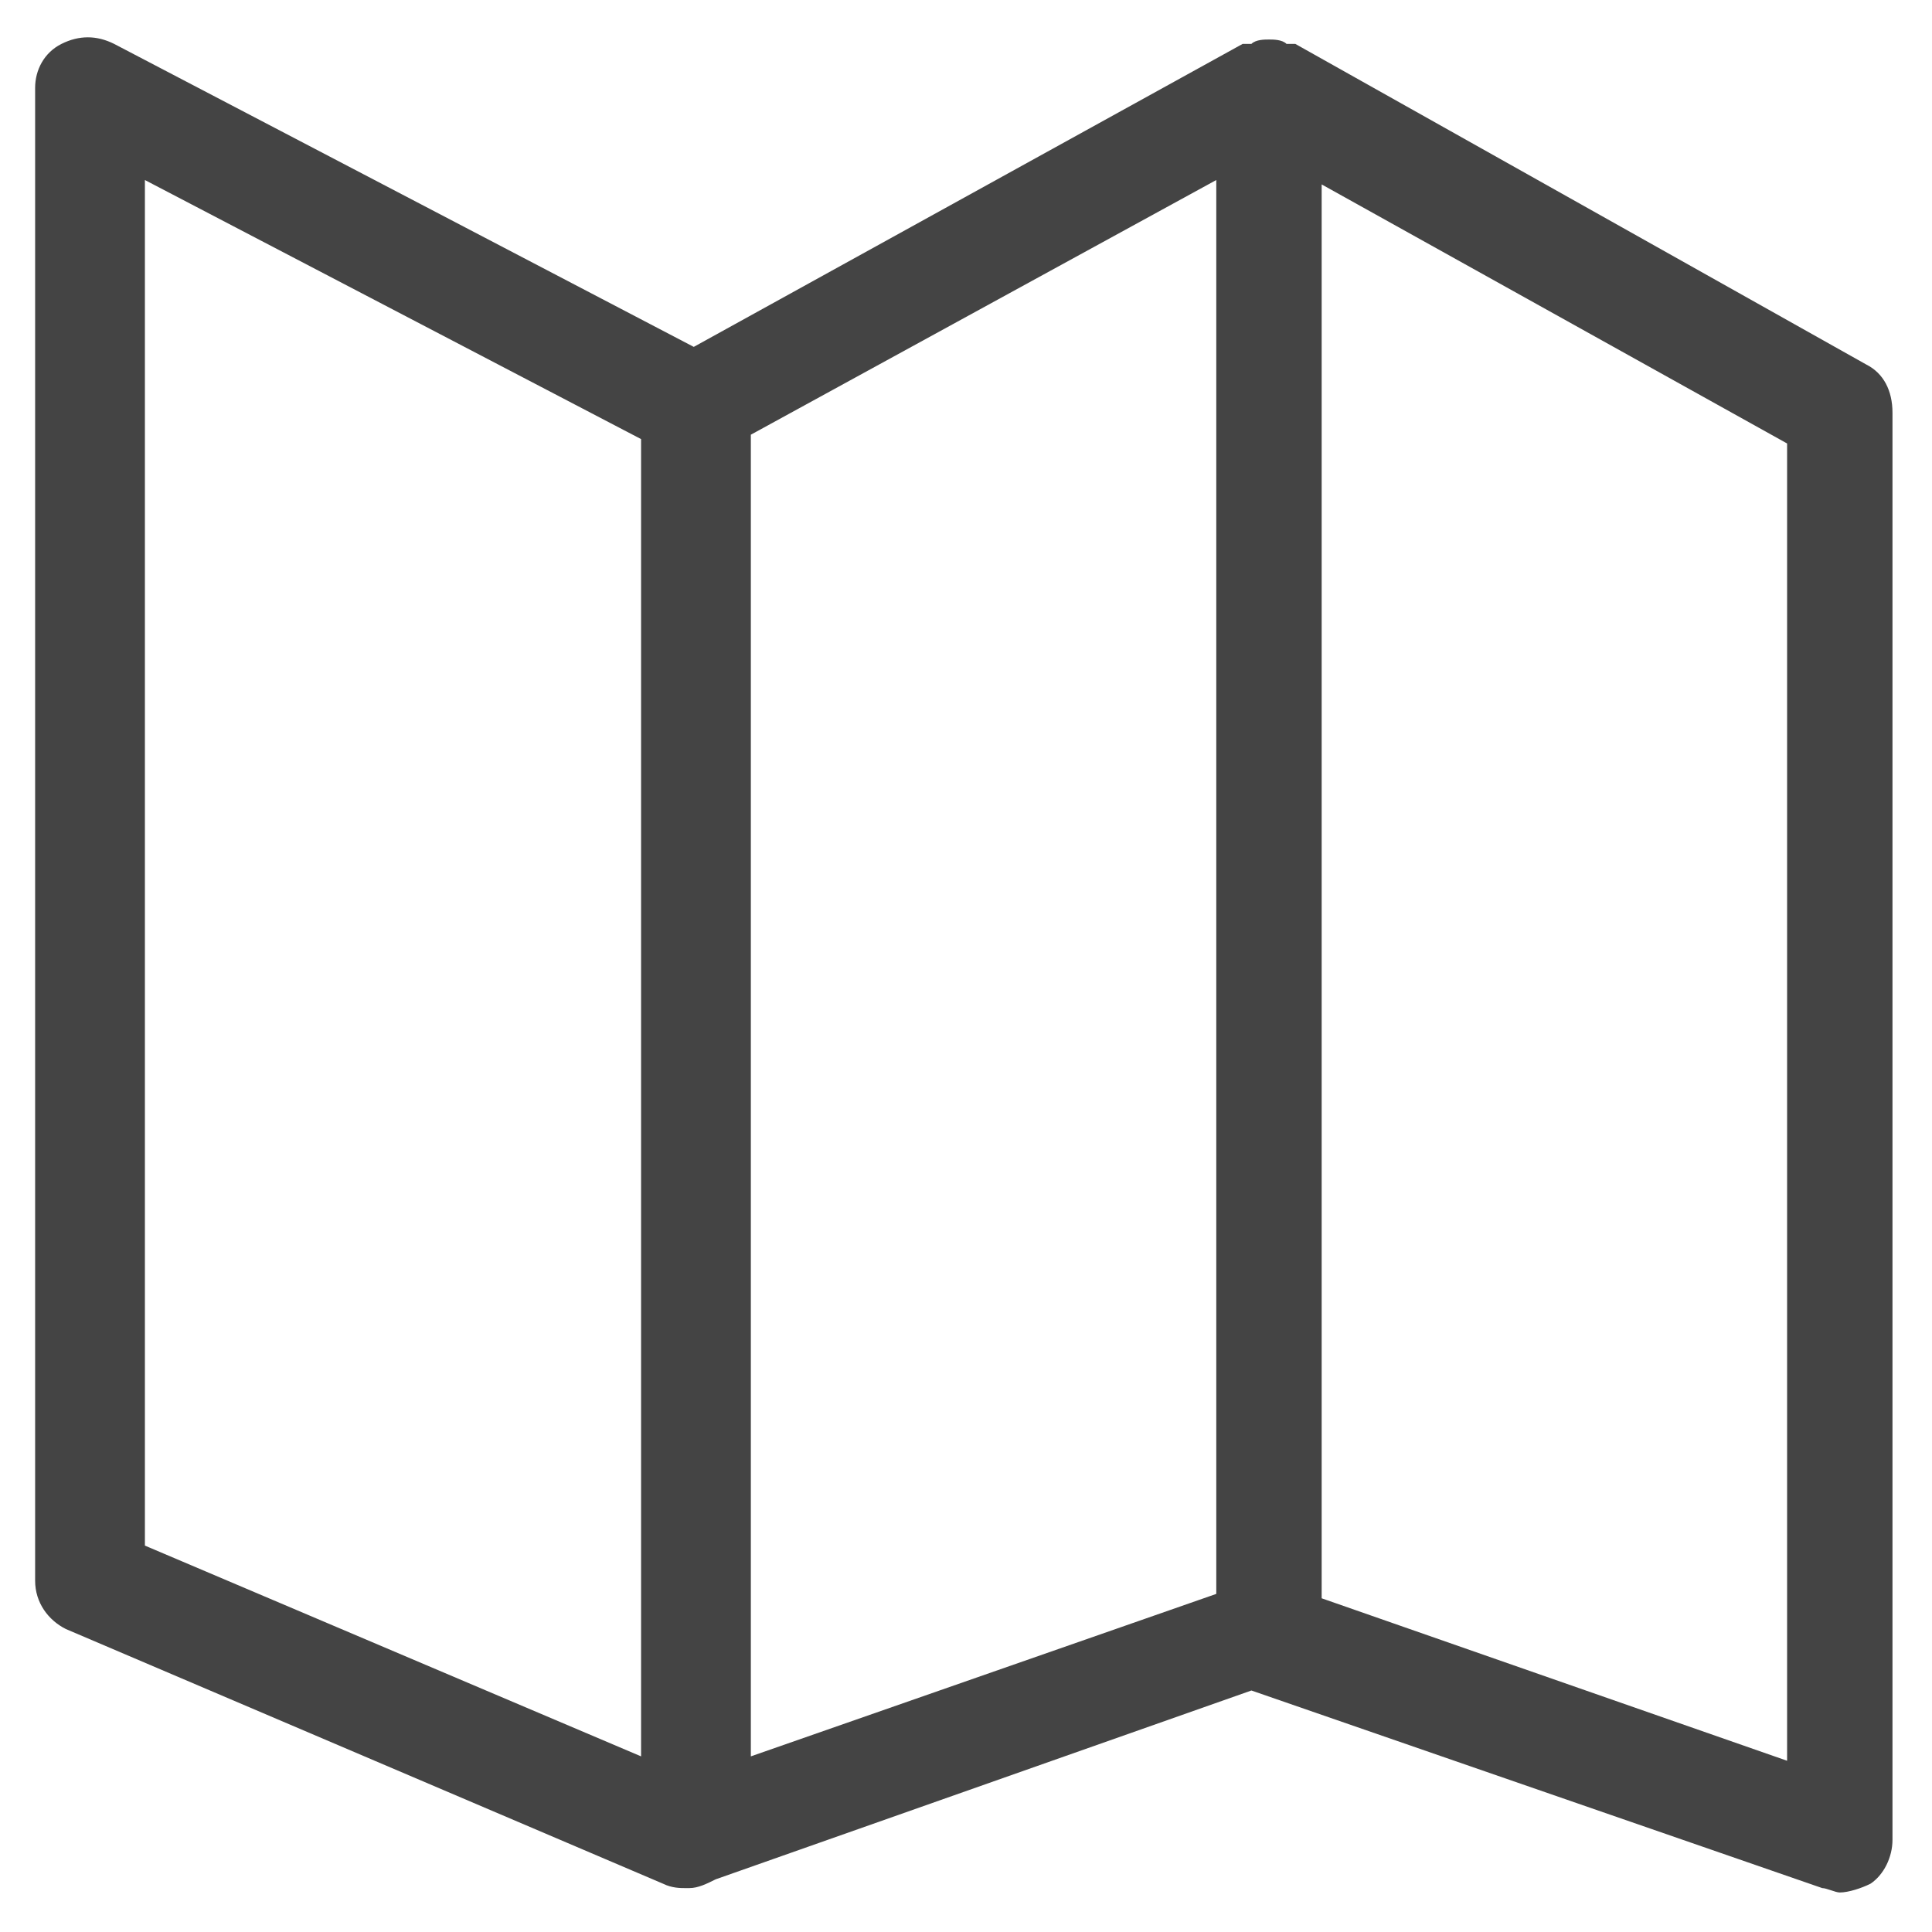 <?xml version="1.0" encoding="UTF-8"?>
<svg width="22px" height="22px" viewBox="0 0 22 22" version="1.1" xmlns="http://www.w3.org/2000/svg" xmlns:xlink="http://www.w3.org/1999/xlink">
    <!-- Generator: Sketch 43.2 (39069) - http://www.bohemiancoding.com/sketch -->
    <title>V1.7_ditu#ffffff 44-44</title>
    <desc>Created with Sketch.</desc>
    <defs></defs>
    <g id="Page-1" stroke="none" stroke-width="1" fill="none" fill-rule="evenodd">
        <g id="酒店列表-排序" transform="translate(-322, -621)">
            <g id="V1.7_ditu#ffffff-44-44" transform="translate(321, 620)">
                <rect id="Rectangle-62" x="0" y="0" width="24" height="24"></rect>
                <path d="M22.25,5.15 L15.75,1.5 L15.7,1.5 L15.65,1.5 C15.6,1.45 15.5,1.45 15.45,1.45 L15.45,1.45 L15.45,1.45 C15.4,1.45 15.3,1.45 15.25,1.5 L15.2,1.5 C15.2,1.5 15.2,1.5 15.15,1.5 L8.9,4.95 L2.3,1.5 C2.1,1.4 1.9,1.4 1.7,1.5 C1.5,1.6 1.4,1.8 1.4,2 L1.4,19 C1.4,19.25 1.55,19.45 1.75,19.55 L8.55,22.45 C8.65,22.5 8.75,22.5 8.8,22.5 L8.85,22.5 C8.95,22.5 9.05,22.45 9.15,22.4 L15.25,20.25 L21.75,22.5 C21.8,22.5 21.9,22.55 21.95,22.55 C22.05,22.55 22.2,22.5 22.3,22.45 C22.45,22.35 22.55,22.15 22.55,21.95 L22.55,5.7 C22.55,5.45 22.45,5.25 22.25,5.15 Z M9.55,5.95 L14.85,3.05 L14.85,19.15 L9.55,21 L9.55,5.95 Z M2.65,3.05 L8.3,6 L8.3,21 L2.65,18.6 L2.65,3.05 Z M21.35,21.05 L16.05,19.2 L16.05,3.1 L21.35,6.05 L21.35,21.05 Z" id="Shape" fill="#444444"></path>
            </g>
        </g>
    </g>
</svg>